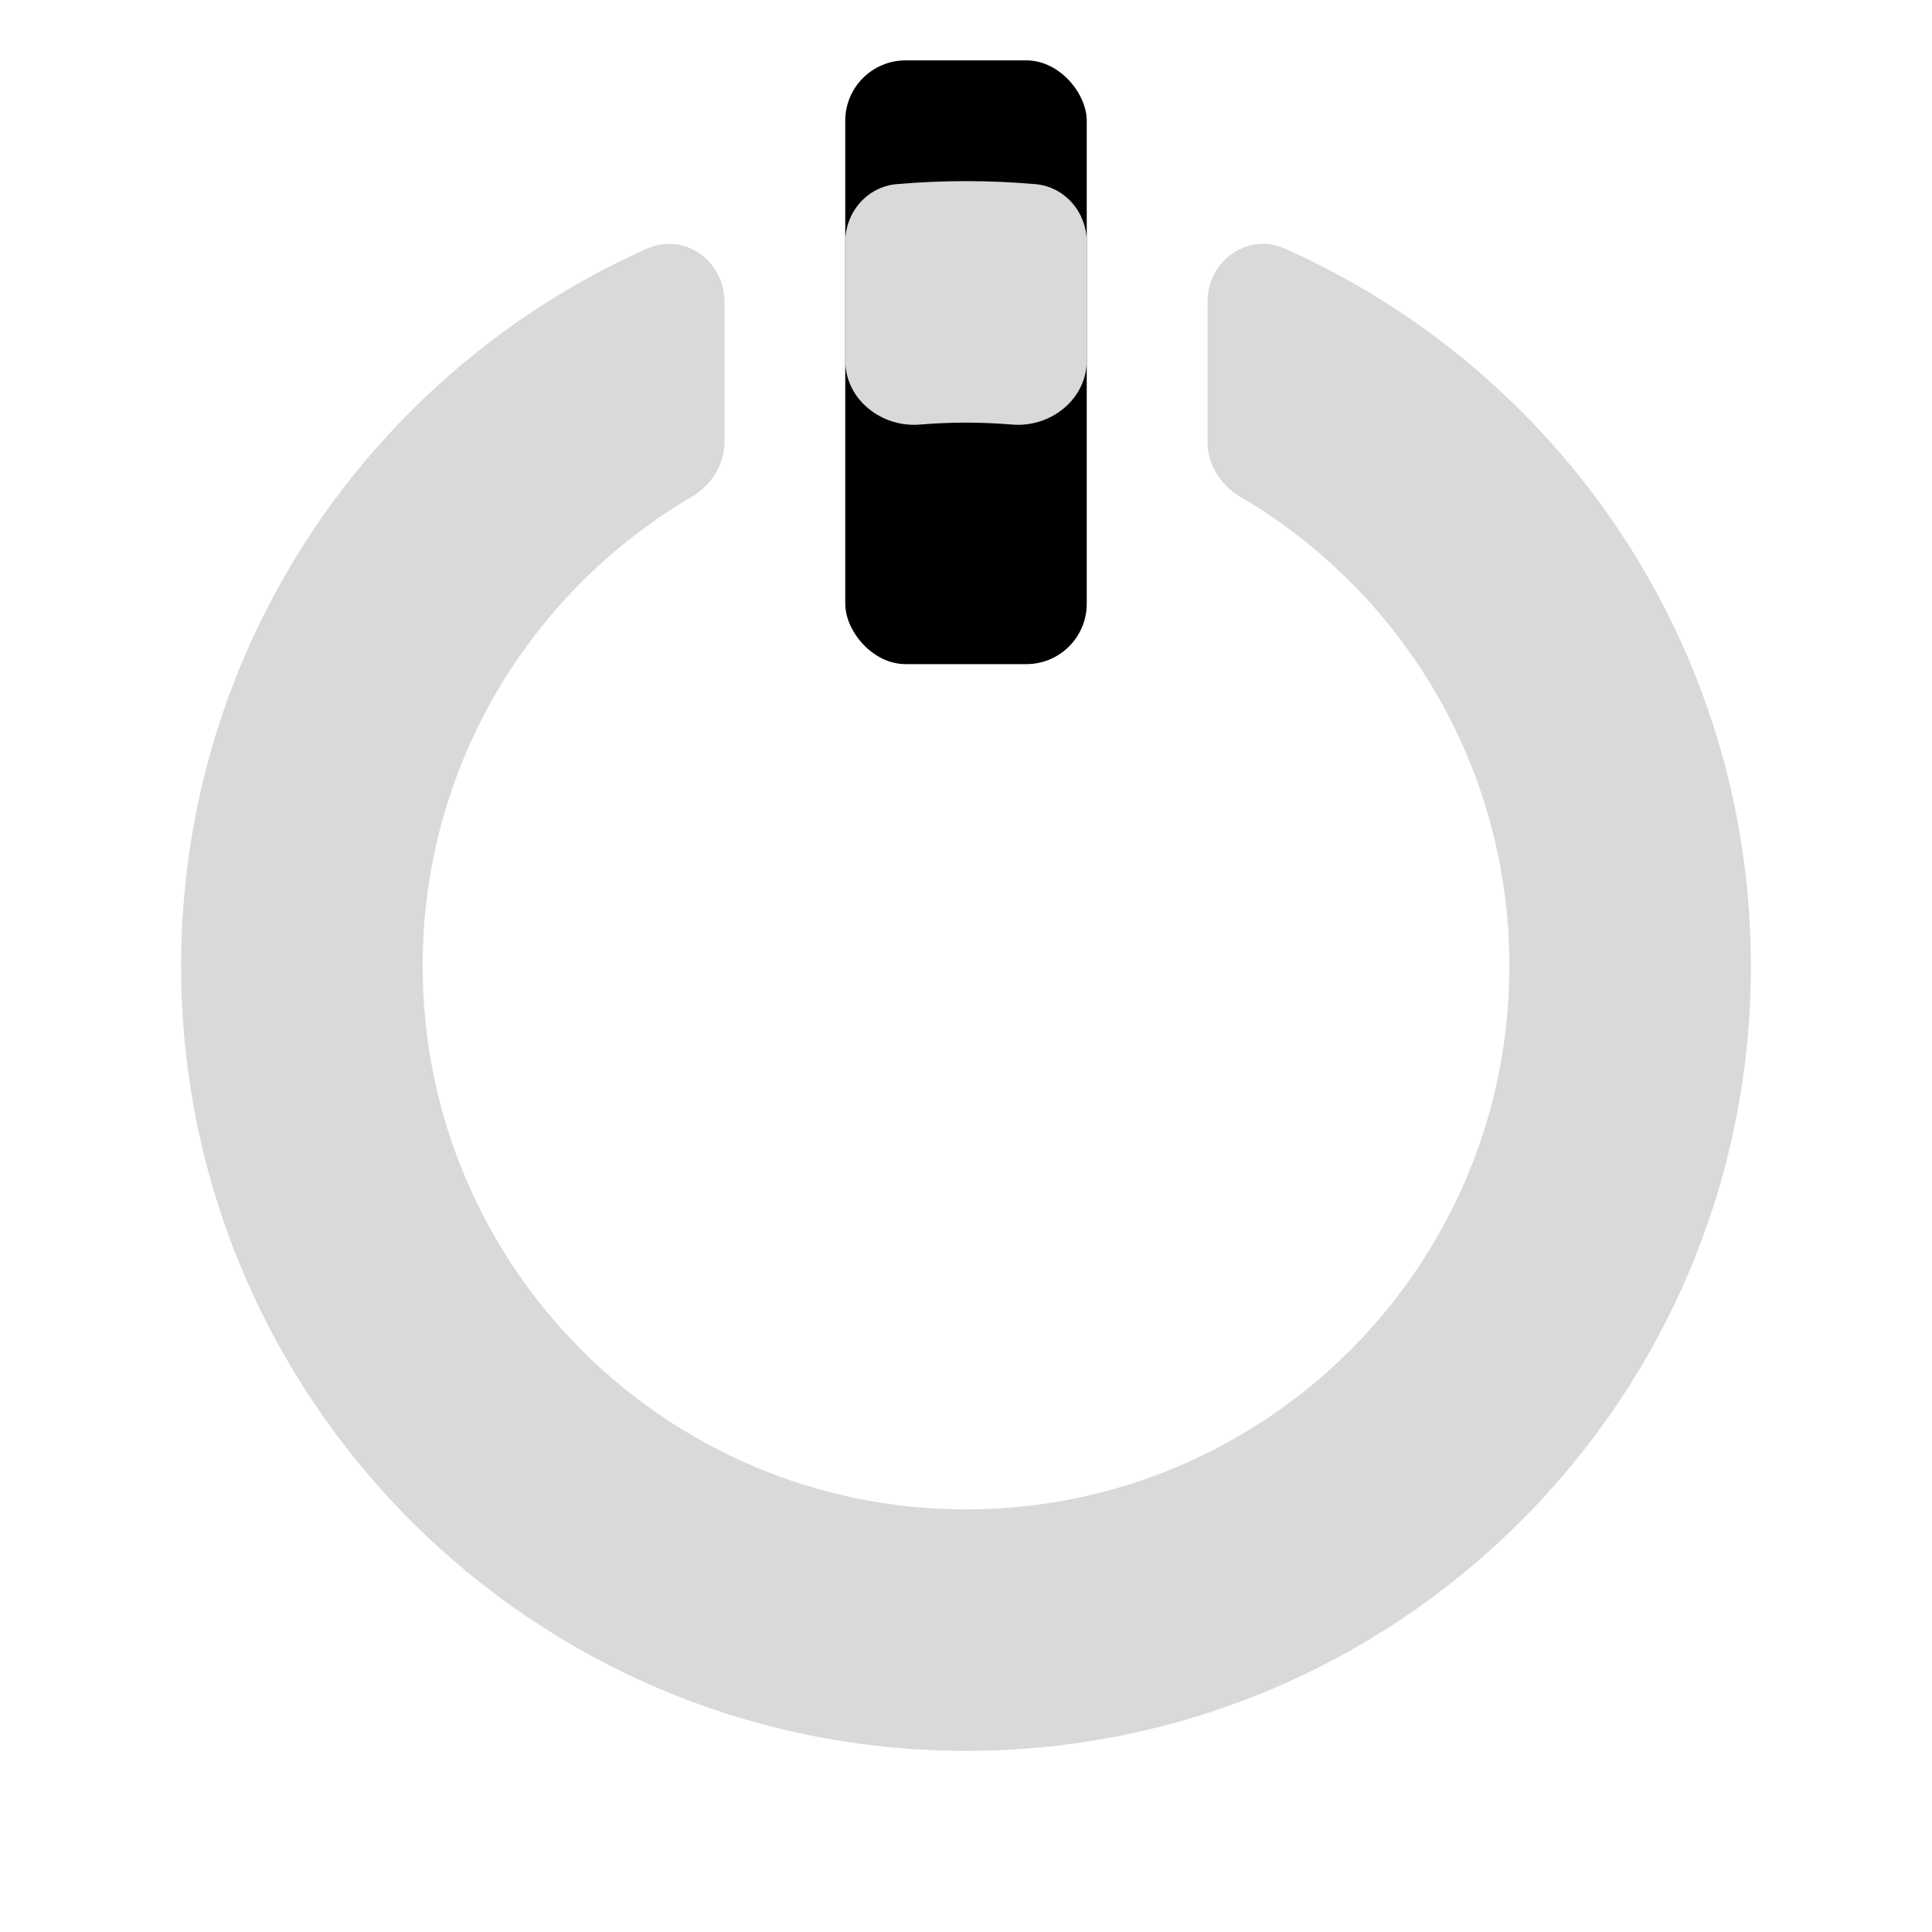 <svg width="32" height="32" viewBox="0 0 32 32" fill="none" xmlns="http://www.w3.org/2000/svg">
<rect x="14" y="1" width="4" height="10" rx="1" fill="currentColor"/>
<path fill-rule="evenodd" clip-rule="evenodd" d="M18 4.01C18 3.517 17.64 3.093 17.149 3.05C16.77 3.017 16.387 3 16 3C15.613 3 15.23 3.017 14.851 3.05C14.36 3.093 14 3.517 14 4.01V5.971C14 6.612 14.597 7.086 15.237 7.032C15.488 7.011 15.743 7 16 7C16.257 7 16.512 7.011 16.763 7.032C17.403 7.086 18 6.612 18 5.971V4.01ZM20 7.316C20 7.695 20.218 8.038 20.545 8.23C23.21 9.793 25 12.687 25 16C25 20.971 20.971 25 16 25C11.029 25 7 20.971 7 16C7 12.687 8.79 9.793 11.455 8.23C11.783 8.038 12 7.695 12 7.316V5.001C12 4.322 11.337 3.842 10.717 4.118C6.17 6.143 3 10.701 3 16C3 23.18 8.82 29 16 29C23.18 29 29 23.18 29 16C29 10.701 25.83 6.143 21.283 4.118C20.663 3.842 20 4.322 20 5.001V7.316Z" fill="#D9D9D9"/>
</svg>
